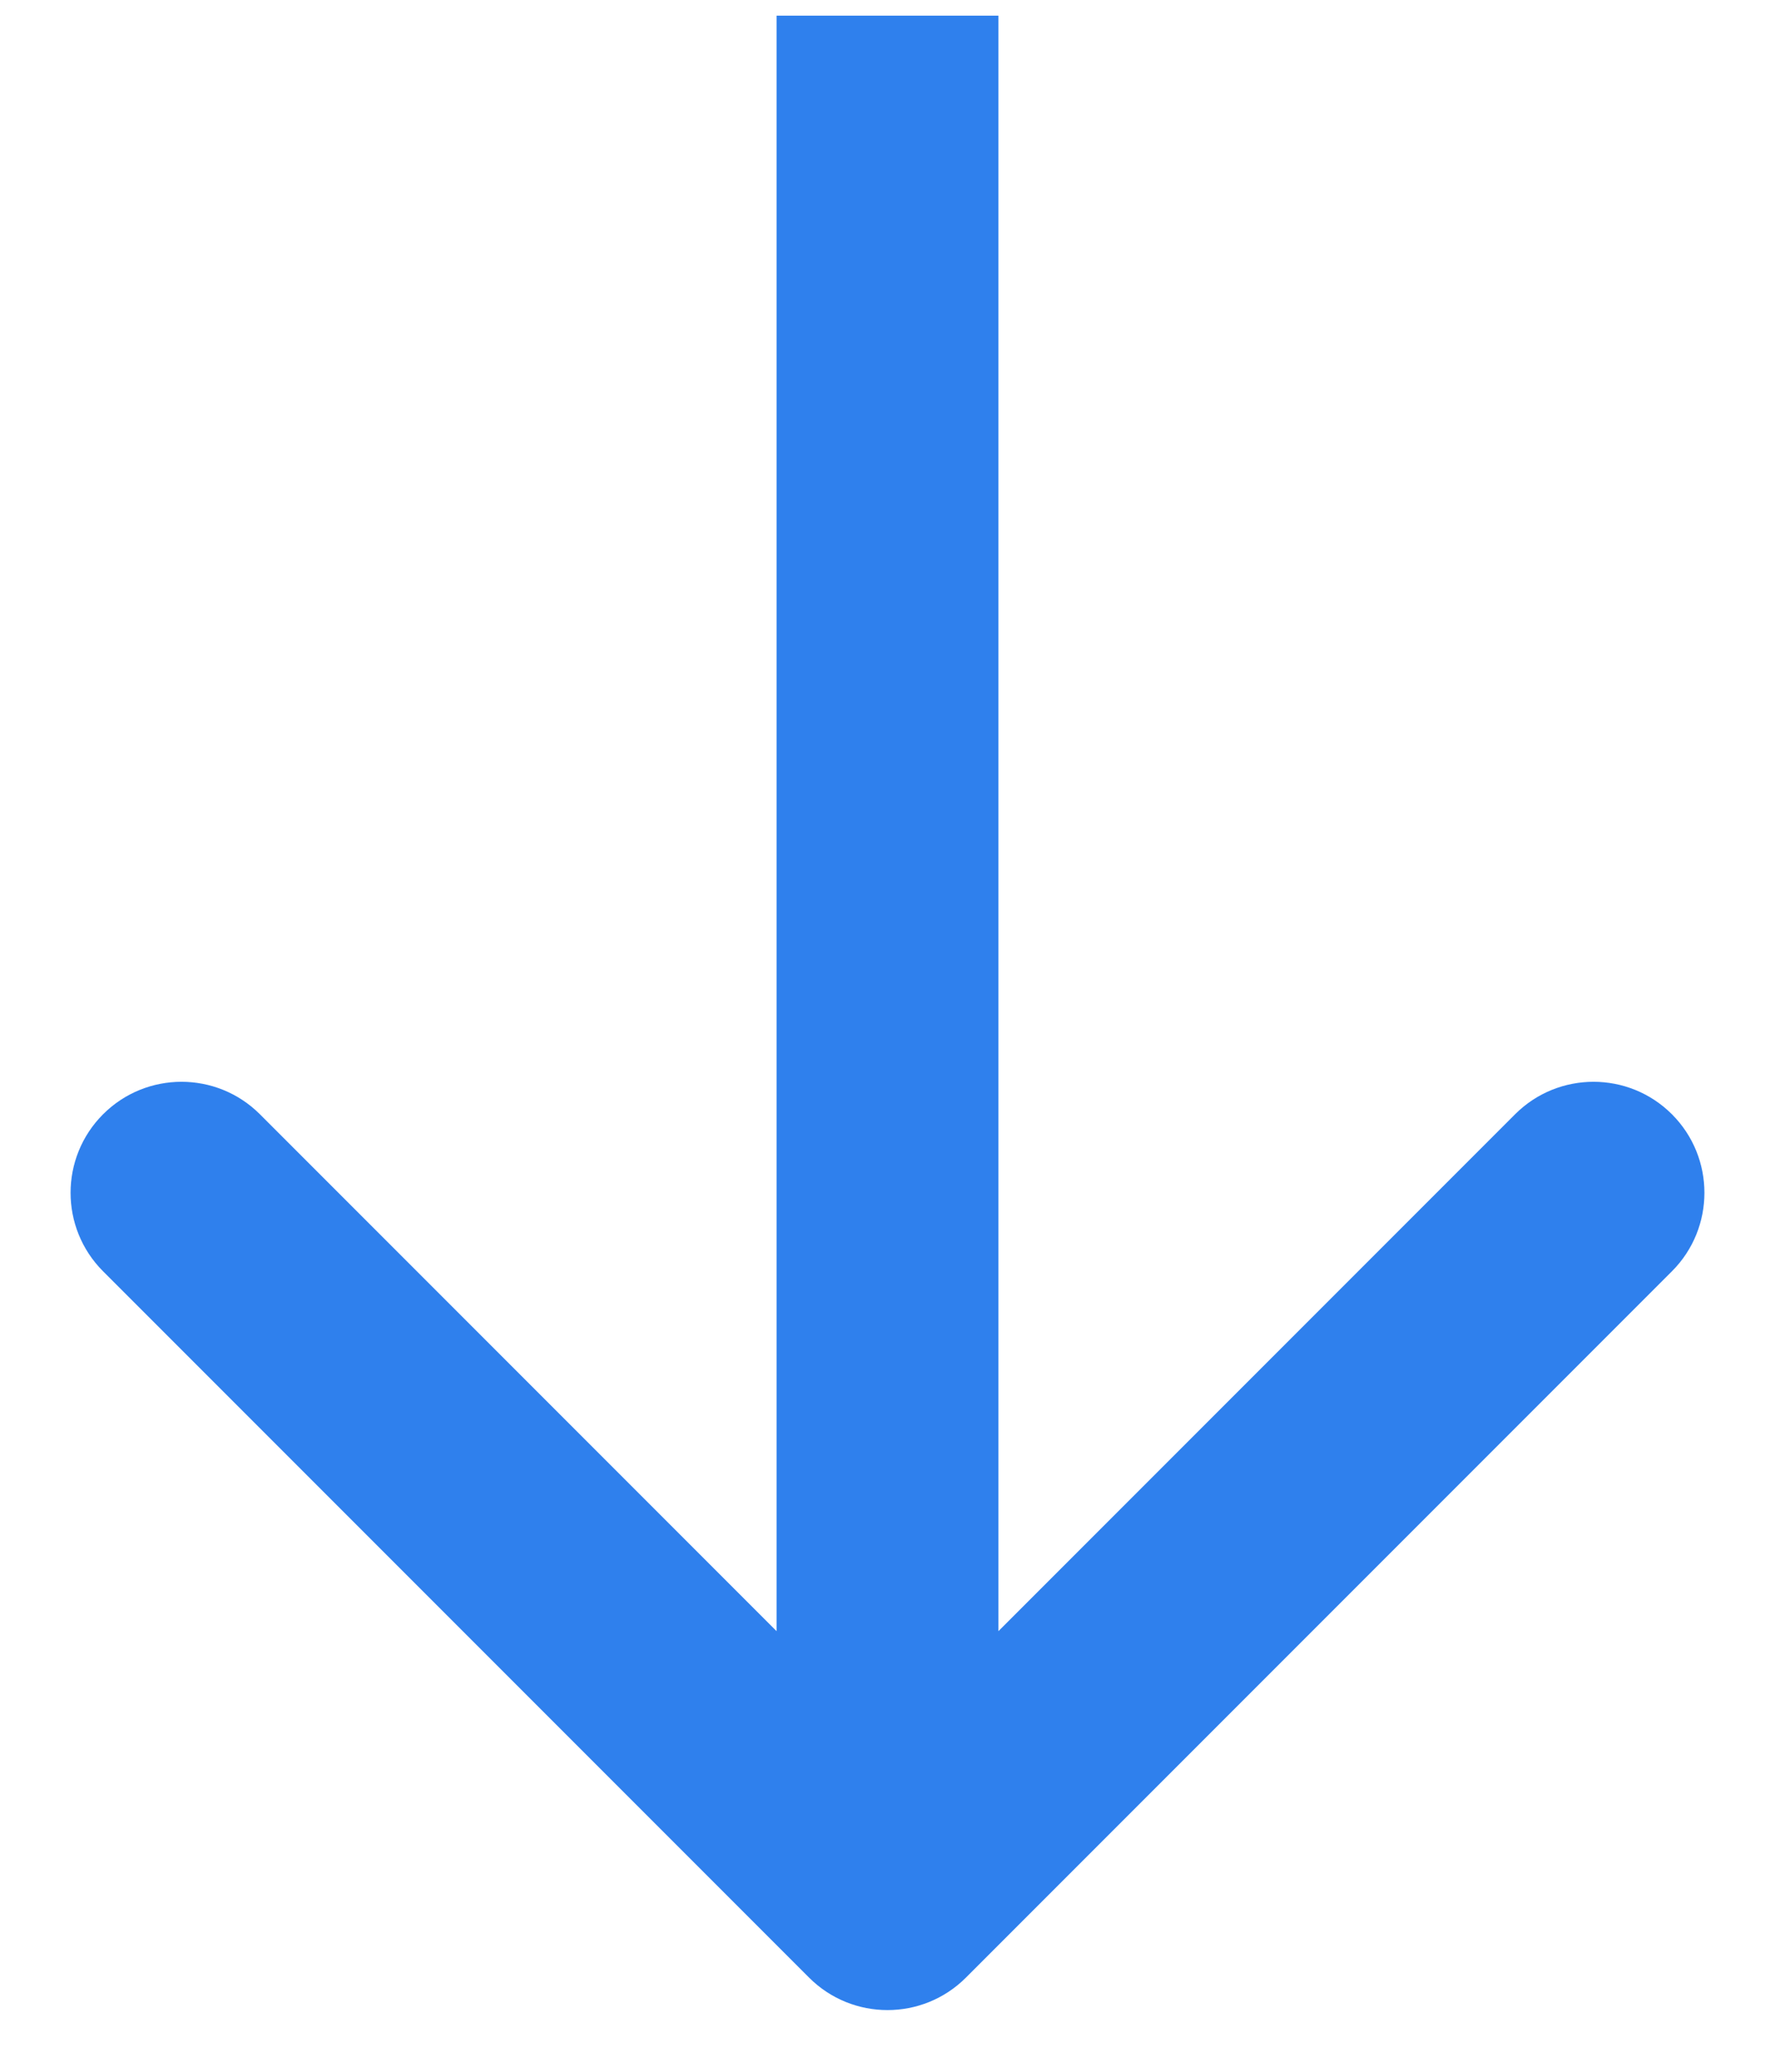 <svg width="24" height="28" viewBox="0 0 24 28" fill="none" xmlns="http://www.w3.org/2000/svg">
<path d="M10.939 26.727C11.525 27.313 12.475 27.313 13.061 26.727L22.607 17.181C23.192 16.595 23.192 15.646 22.607 15.06C22.021 14.474 21.071 14.474 20.485 15.06L12 23.545L3.515 15.06C2.929 14.474 1.979 14.474 1.393 15.06C0.808 15.646 0.808 16.595 1.393 17.181L10.939 26.727ZM10.5 0.212L10.5 25.666L13.5 25.666L13.5 0.212L10.5 0.212Z" fill="#2F80ED"/>
</svg>

